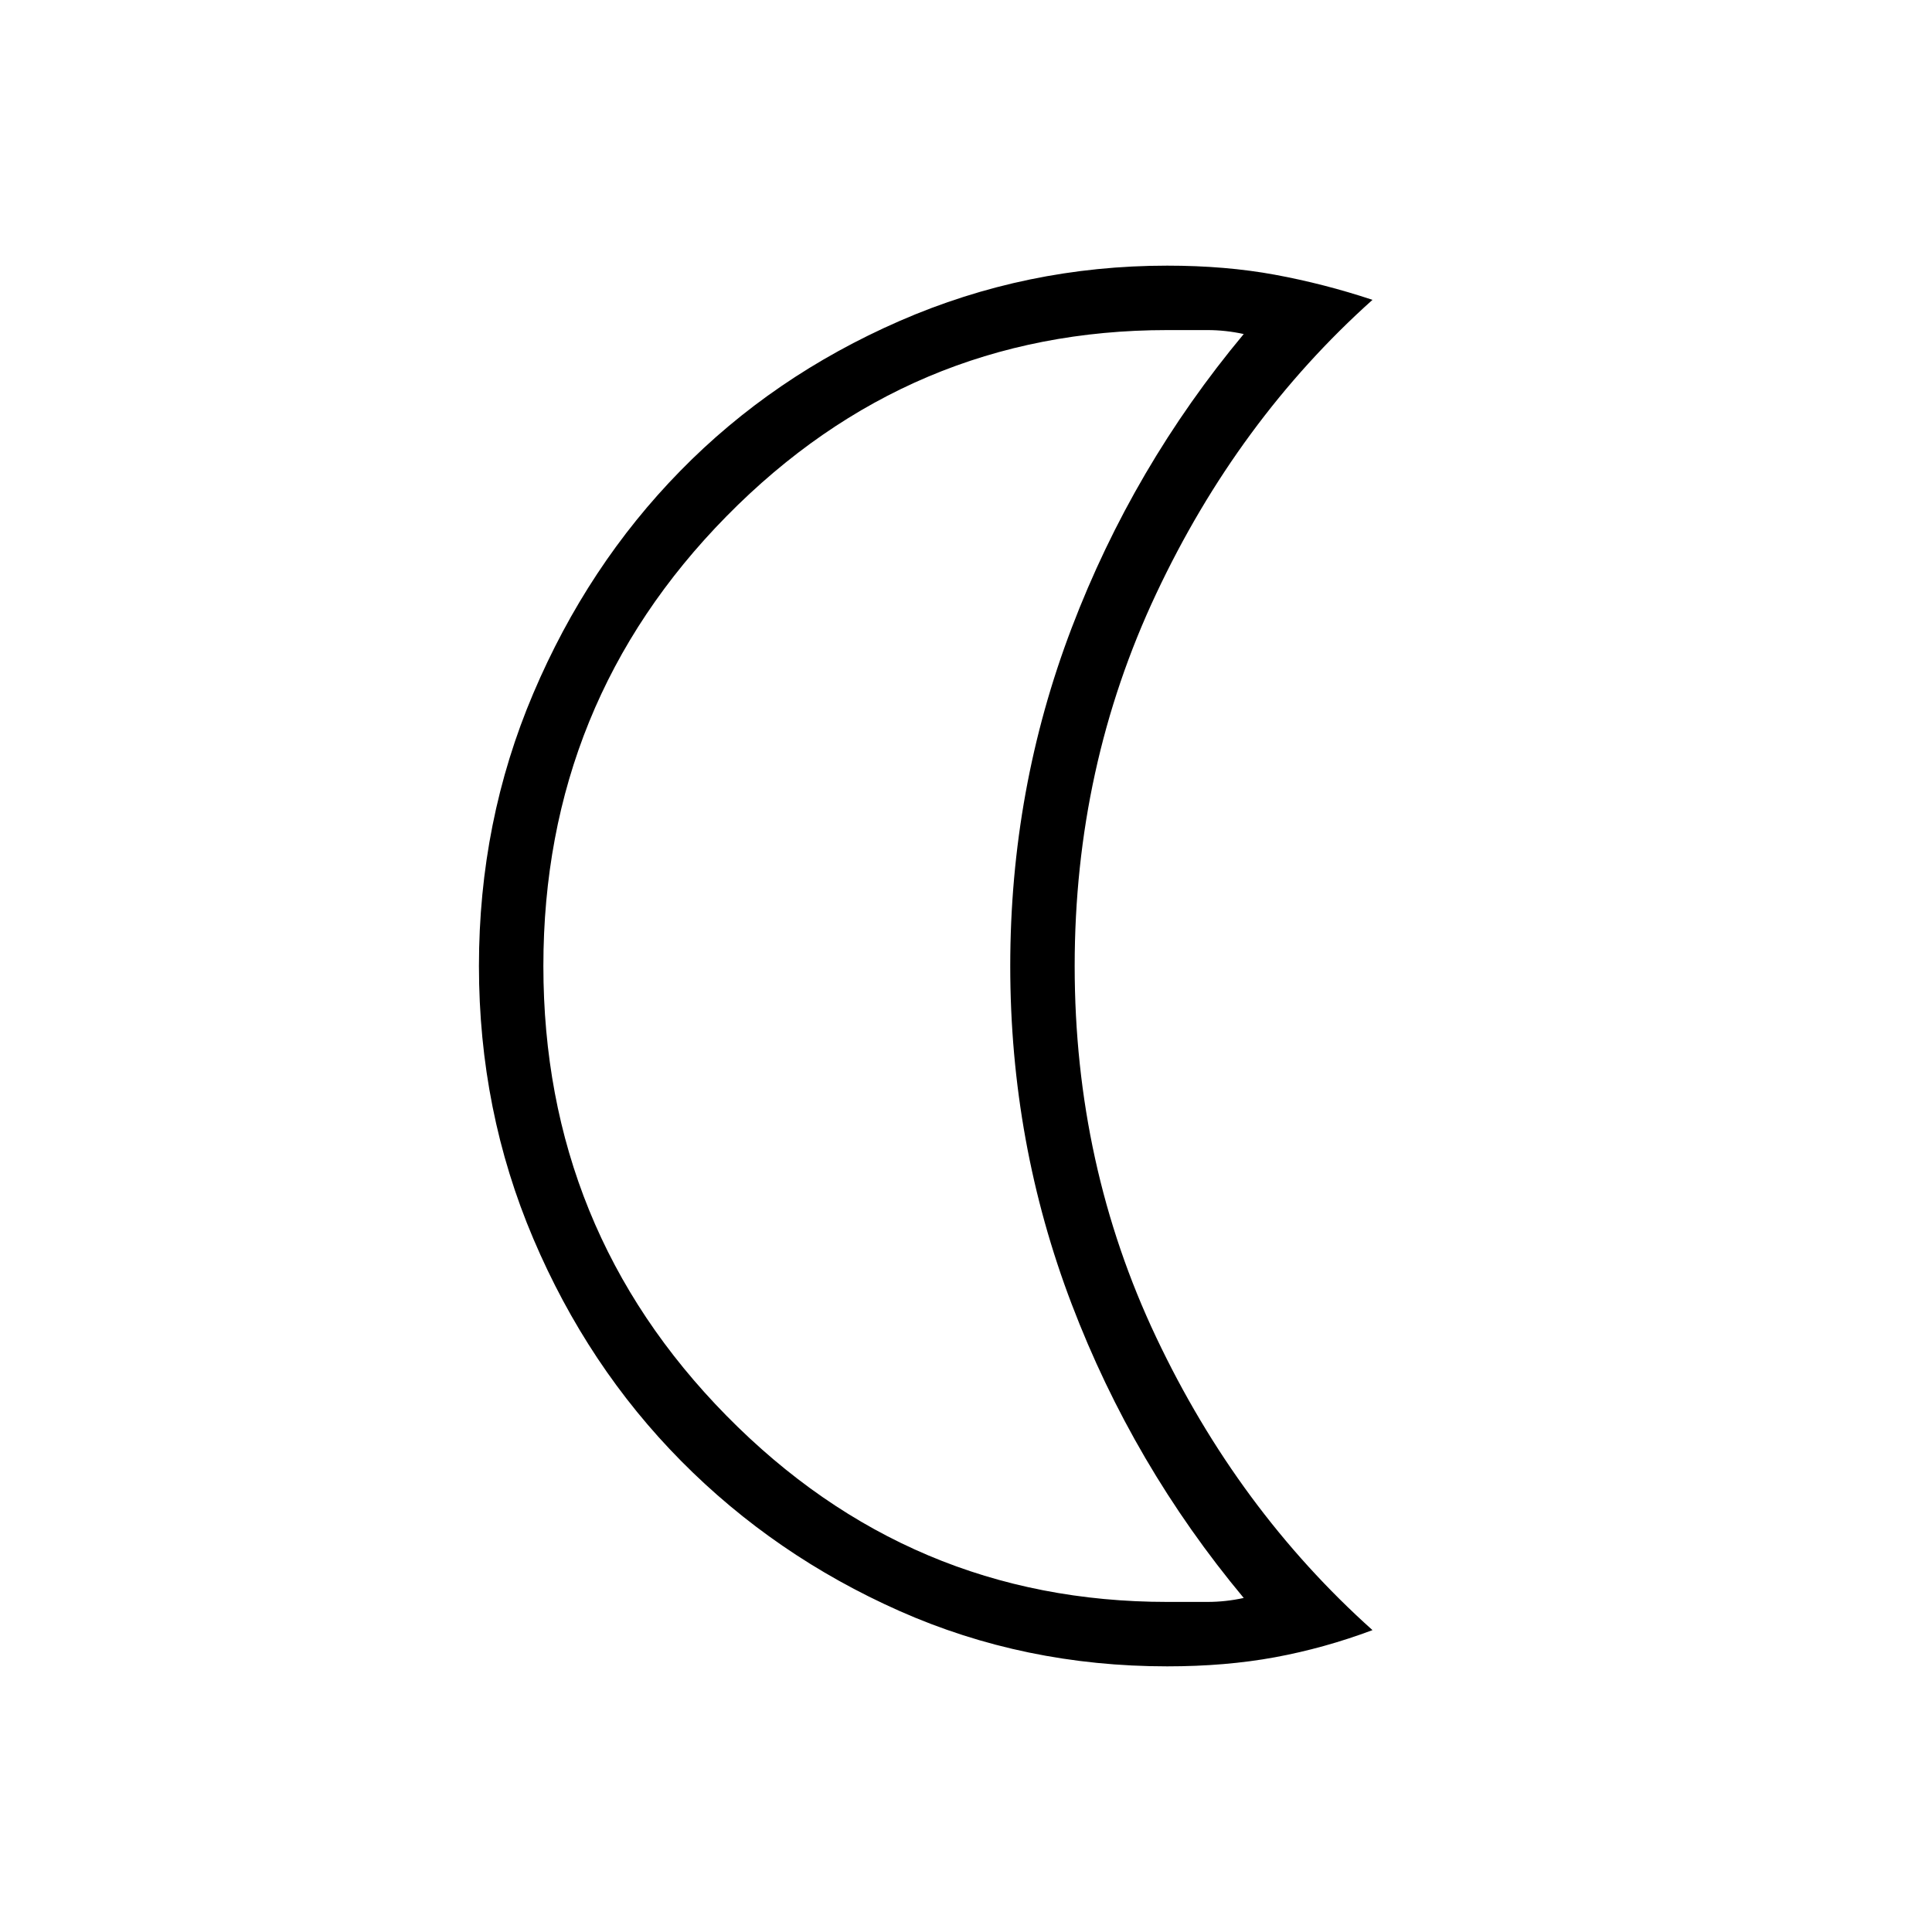 <svg xmlns="http://www.w3.org/2000/svg" height="20" width="20"><path d="M12.083 17.25Q10.604 17.25 9.312 16.677Q8.021 16.104 7.052 15.125Q6.083 14.146 5.521 12.823Q4.958 11.5 4.958 10Q4.958 8.5 5.521 7.177Q6.083 5.854 7.042 4.875Q8 3.896 9.312 3.323Q10.625 2.75 12.083 2.75Q12.688 2.75 13.198 2.844Q13.708 2.938 14.208 3.104Q12.812 4.354 11.969 6.146Q11.125 7.938 11.125 10Q11.125 12.062 11.969 13.844Q12.812 15.625 14.208 16.875Q13.708 17.062 13.198 17.156Q12.688 17.25 12.083 17.25ZM12.083 16.583Q12.312 16.583 12.5 16.583Q12.688 16.583 12.875 16.542Q11.729 15.167 11.094 13.5Q10.458 11.833 10.458 10Q10.458 8.167 11.094 6.5Q11.729 4.833 12.875 3.458Q12.688 3.417 12.5 3.417Q12.312 3.417 12.083 3.417Q9.417 3.417 7.521 5.344Q5.625 7.271 5.625 10Q5.625 12.729 7.521 14.656Q9.417 16.583 12.083 16.583ZM9.25 10Q9.25 10 9.25 10Q9.25 10 9.25 10Q9.25 10 9.25 10Q9.25 10 9.25 10Q9.25 10 9.25 10Q9.25 10 9.25 10Q9.25 10 9.25 10Q9.25 10 9.25 10Q9.25 10 9.25 10Q9.25 10 9.25 10Q9.25 10 9.25 10Q9.25 10 9.25 10Z"/></svg>